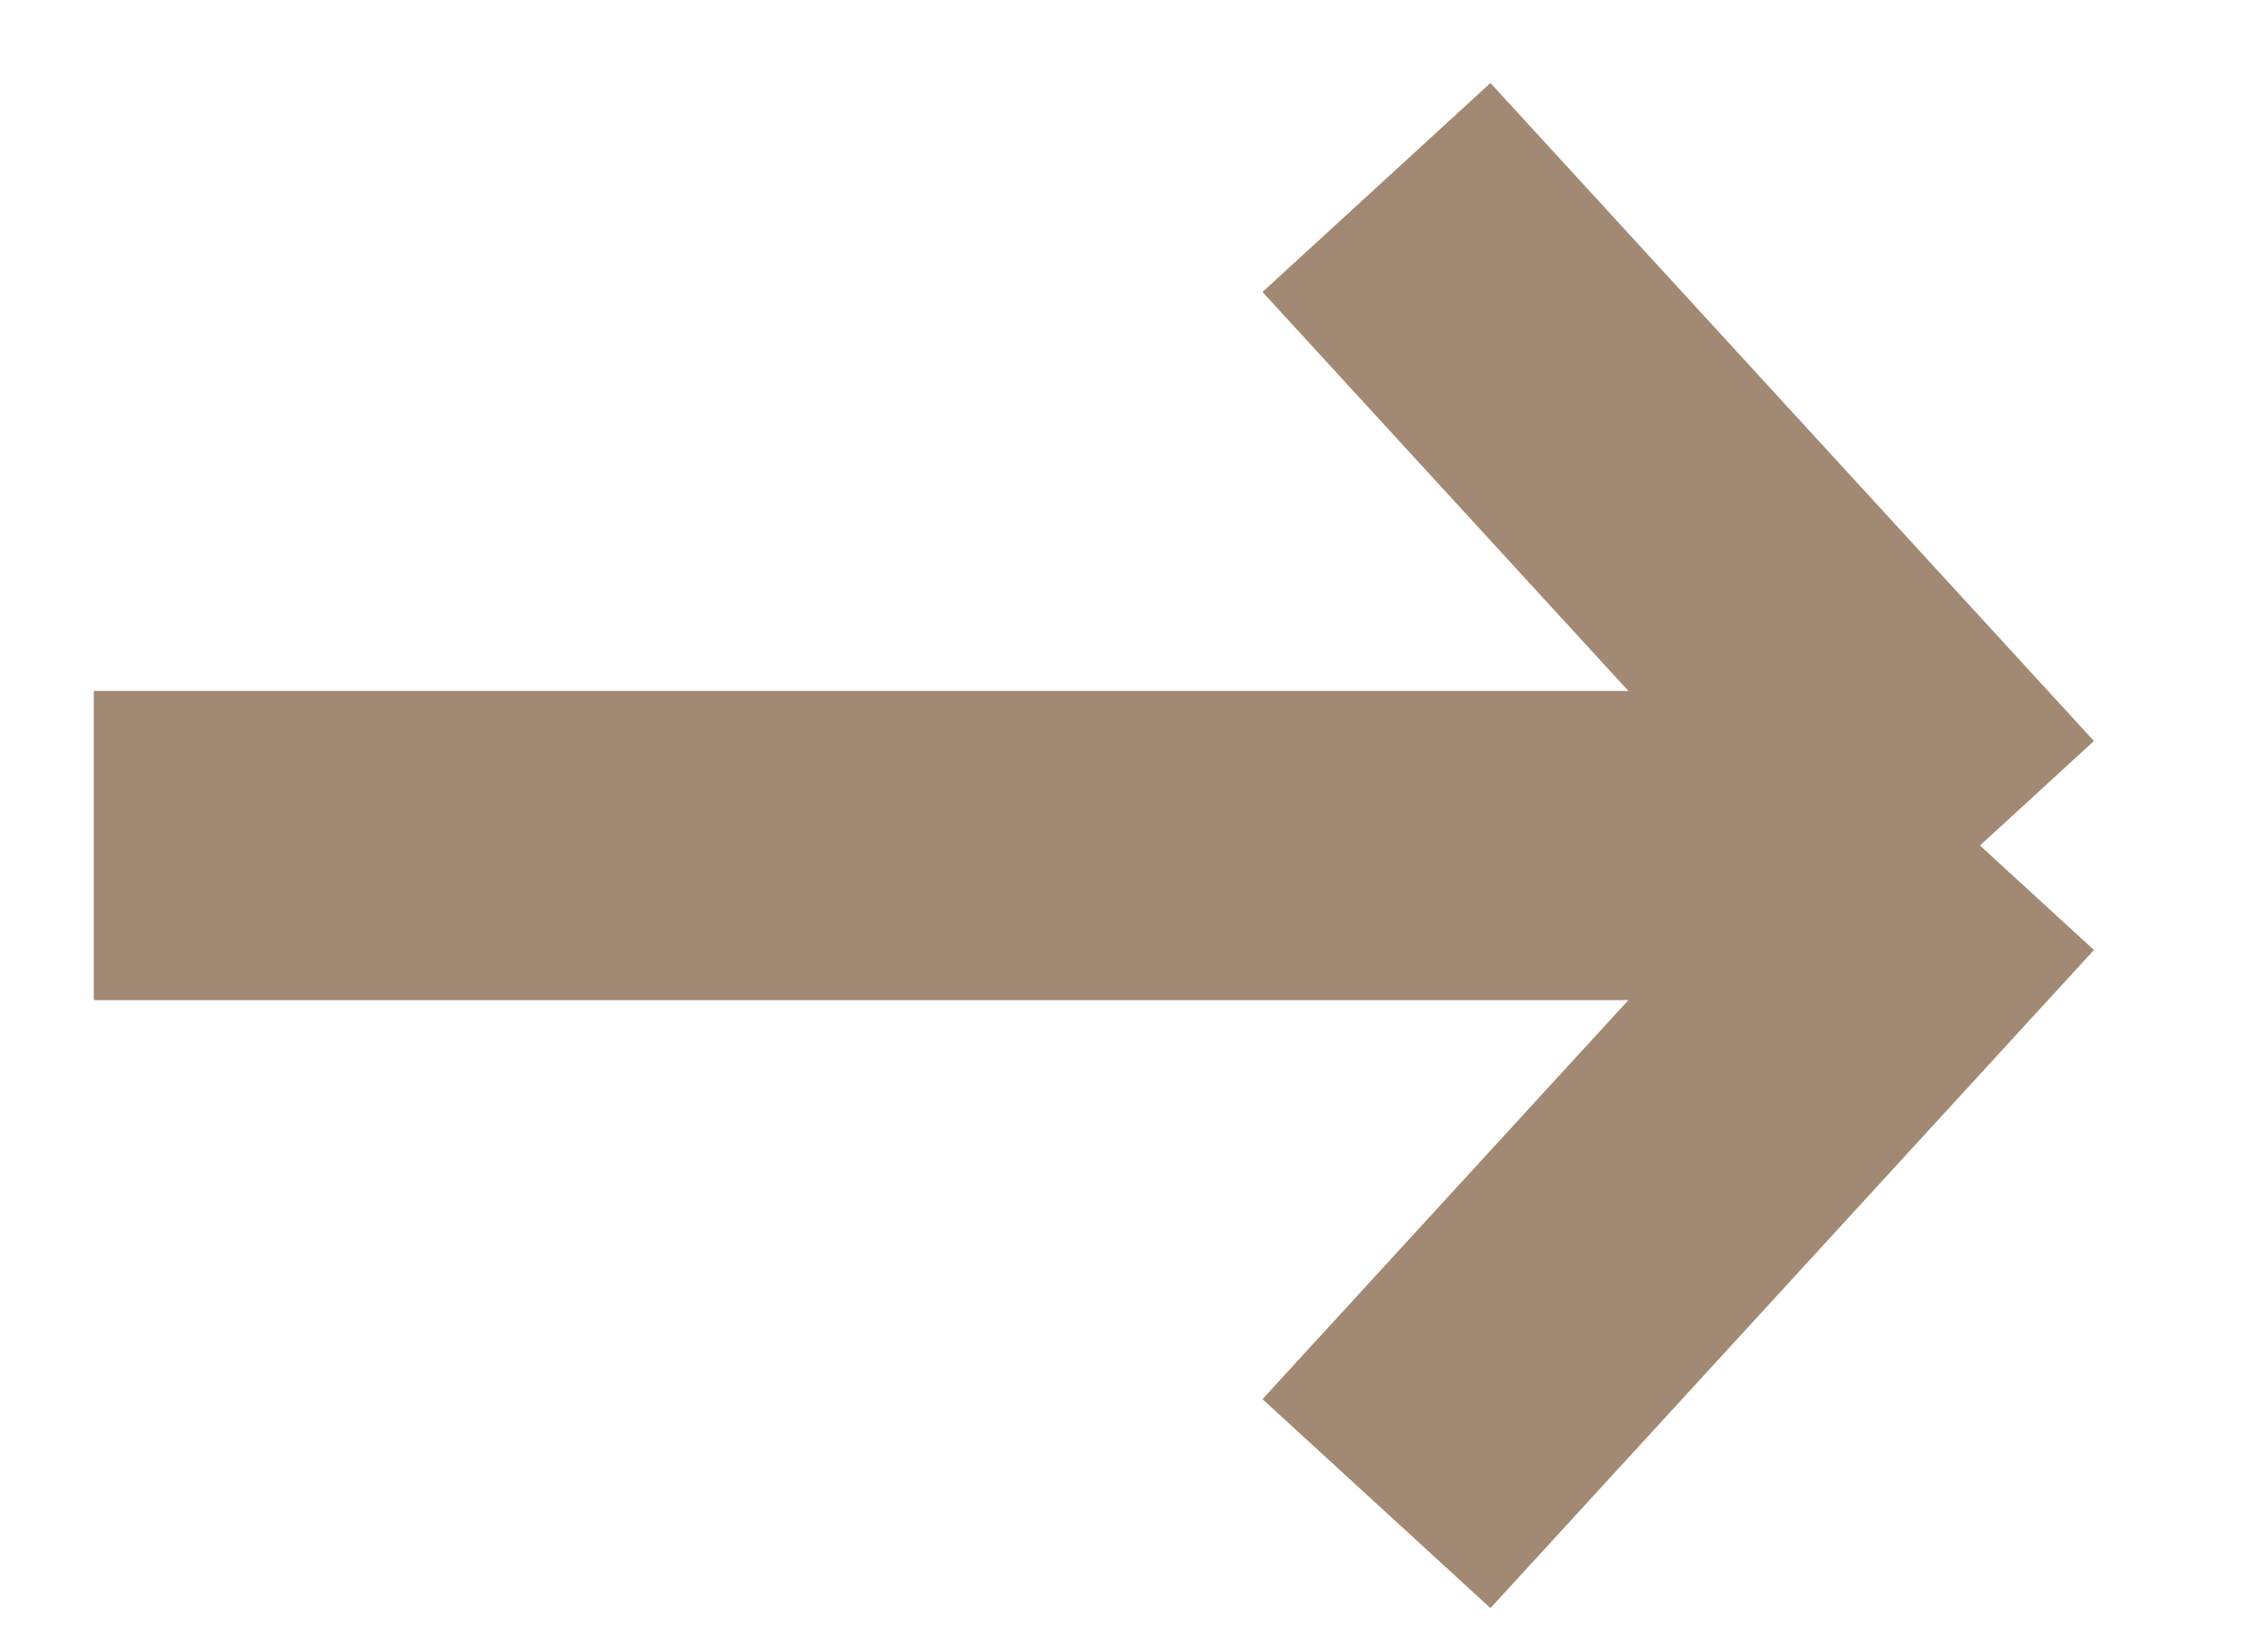 <svg width="22" height="16" viewBox="0 0 22 16" fill="none" xmlns="http://www.w3.org/2000/svg">
<path d="M0.91 8.203H19.206M19.206 8.203L13.352 1.819M19.206 8.203L13.352 14.588" stroke="#A28974" stroke-width="3"/>
</svg>
